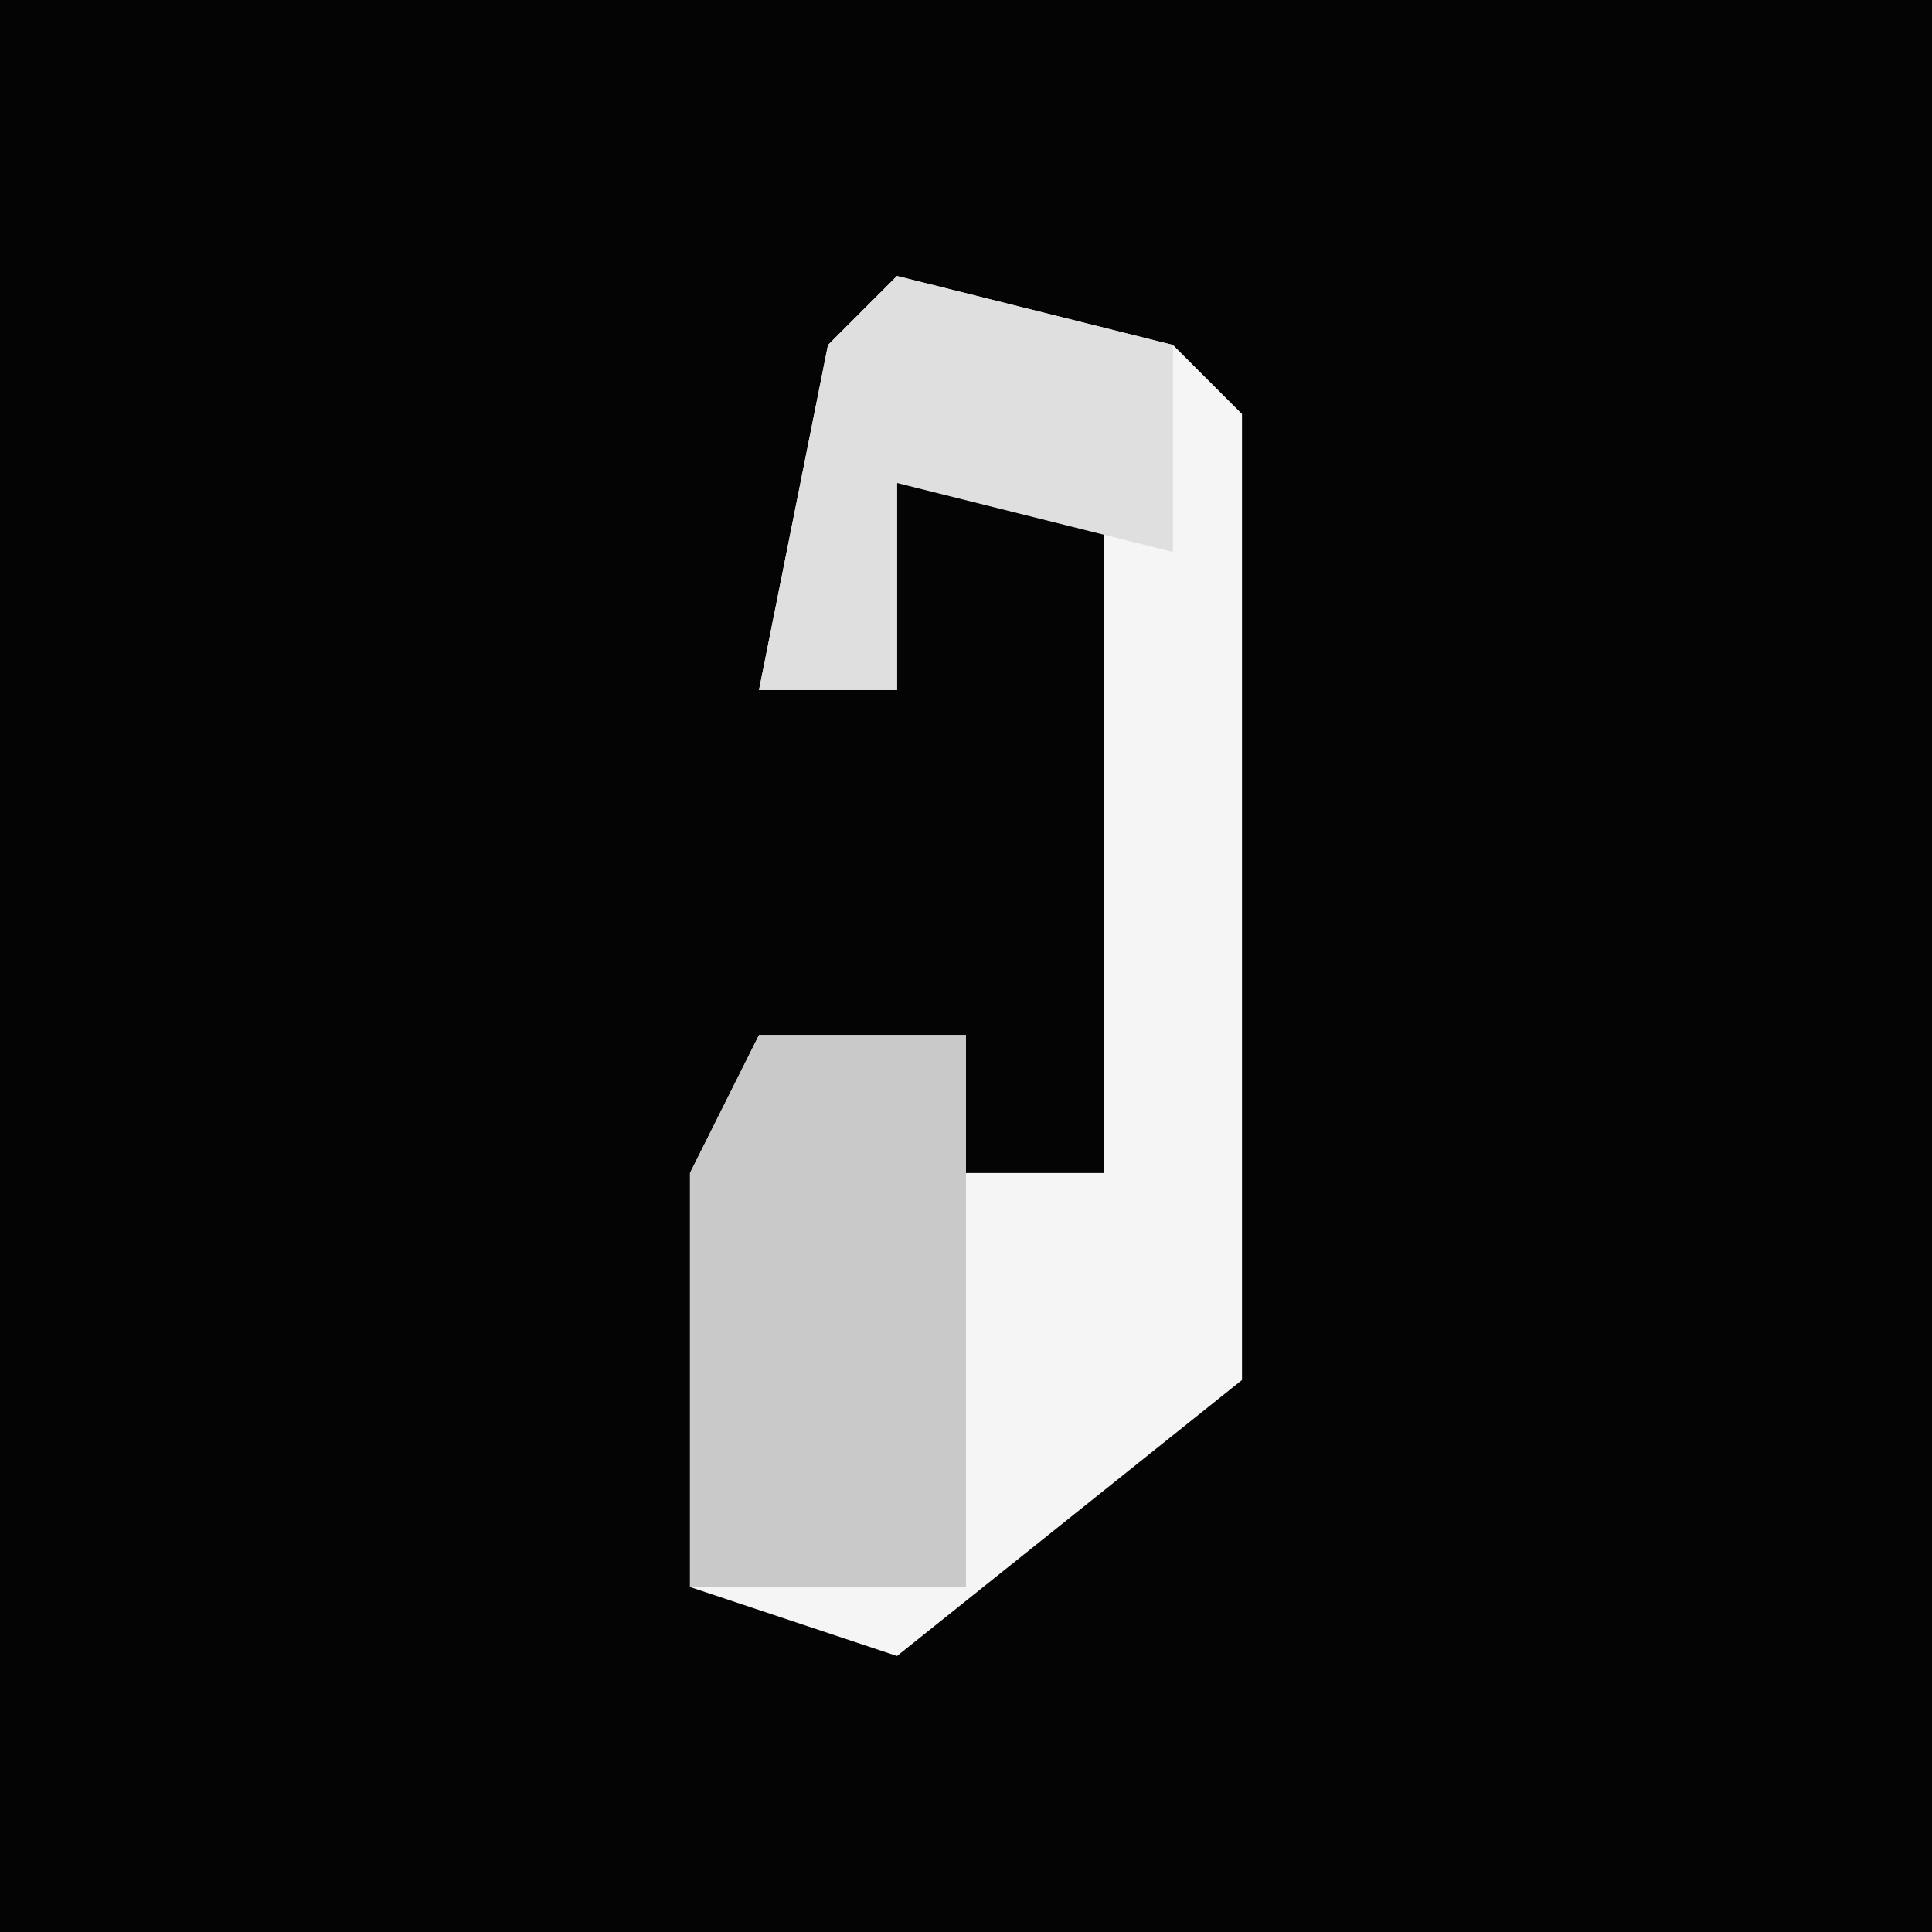 <?xml version="1.0" encoding="UTF-8"?>
<svg version="1.1" xmlns="http://www.w3.org/2000/svg" width="28" height="28">
<path d="M0,0 L28,0 L28,28 L0,28 Z " fill="#040404" transform="translate(0,0)"/>
<path d="M0,0 L4,1 L5,2 L5,16 L0,20 L-3,19 L-3,13 L-2,11 L1,11 L1,13 L3,13 L3,3 L0,3 L0,6 L-2,6 L-1,1 Z " fill="#F5F5F5" transform="translate(13,4)"/>
<path d="M0,0 L3,0 L3,8 L-1,8 L-1,2 Z " fill="#C9C9C9" transform="translate(11,15)"/>
<path d="M0,0 L4,1 L4,4 L0,3 L0,6 L-2,6 L-1,1 Z " fill="#DFDFDF" transform="translate(13,4)"/>
</svg>
